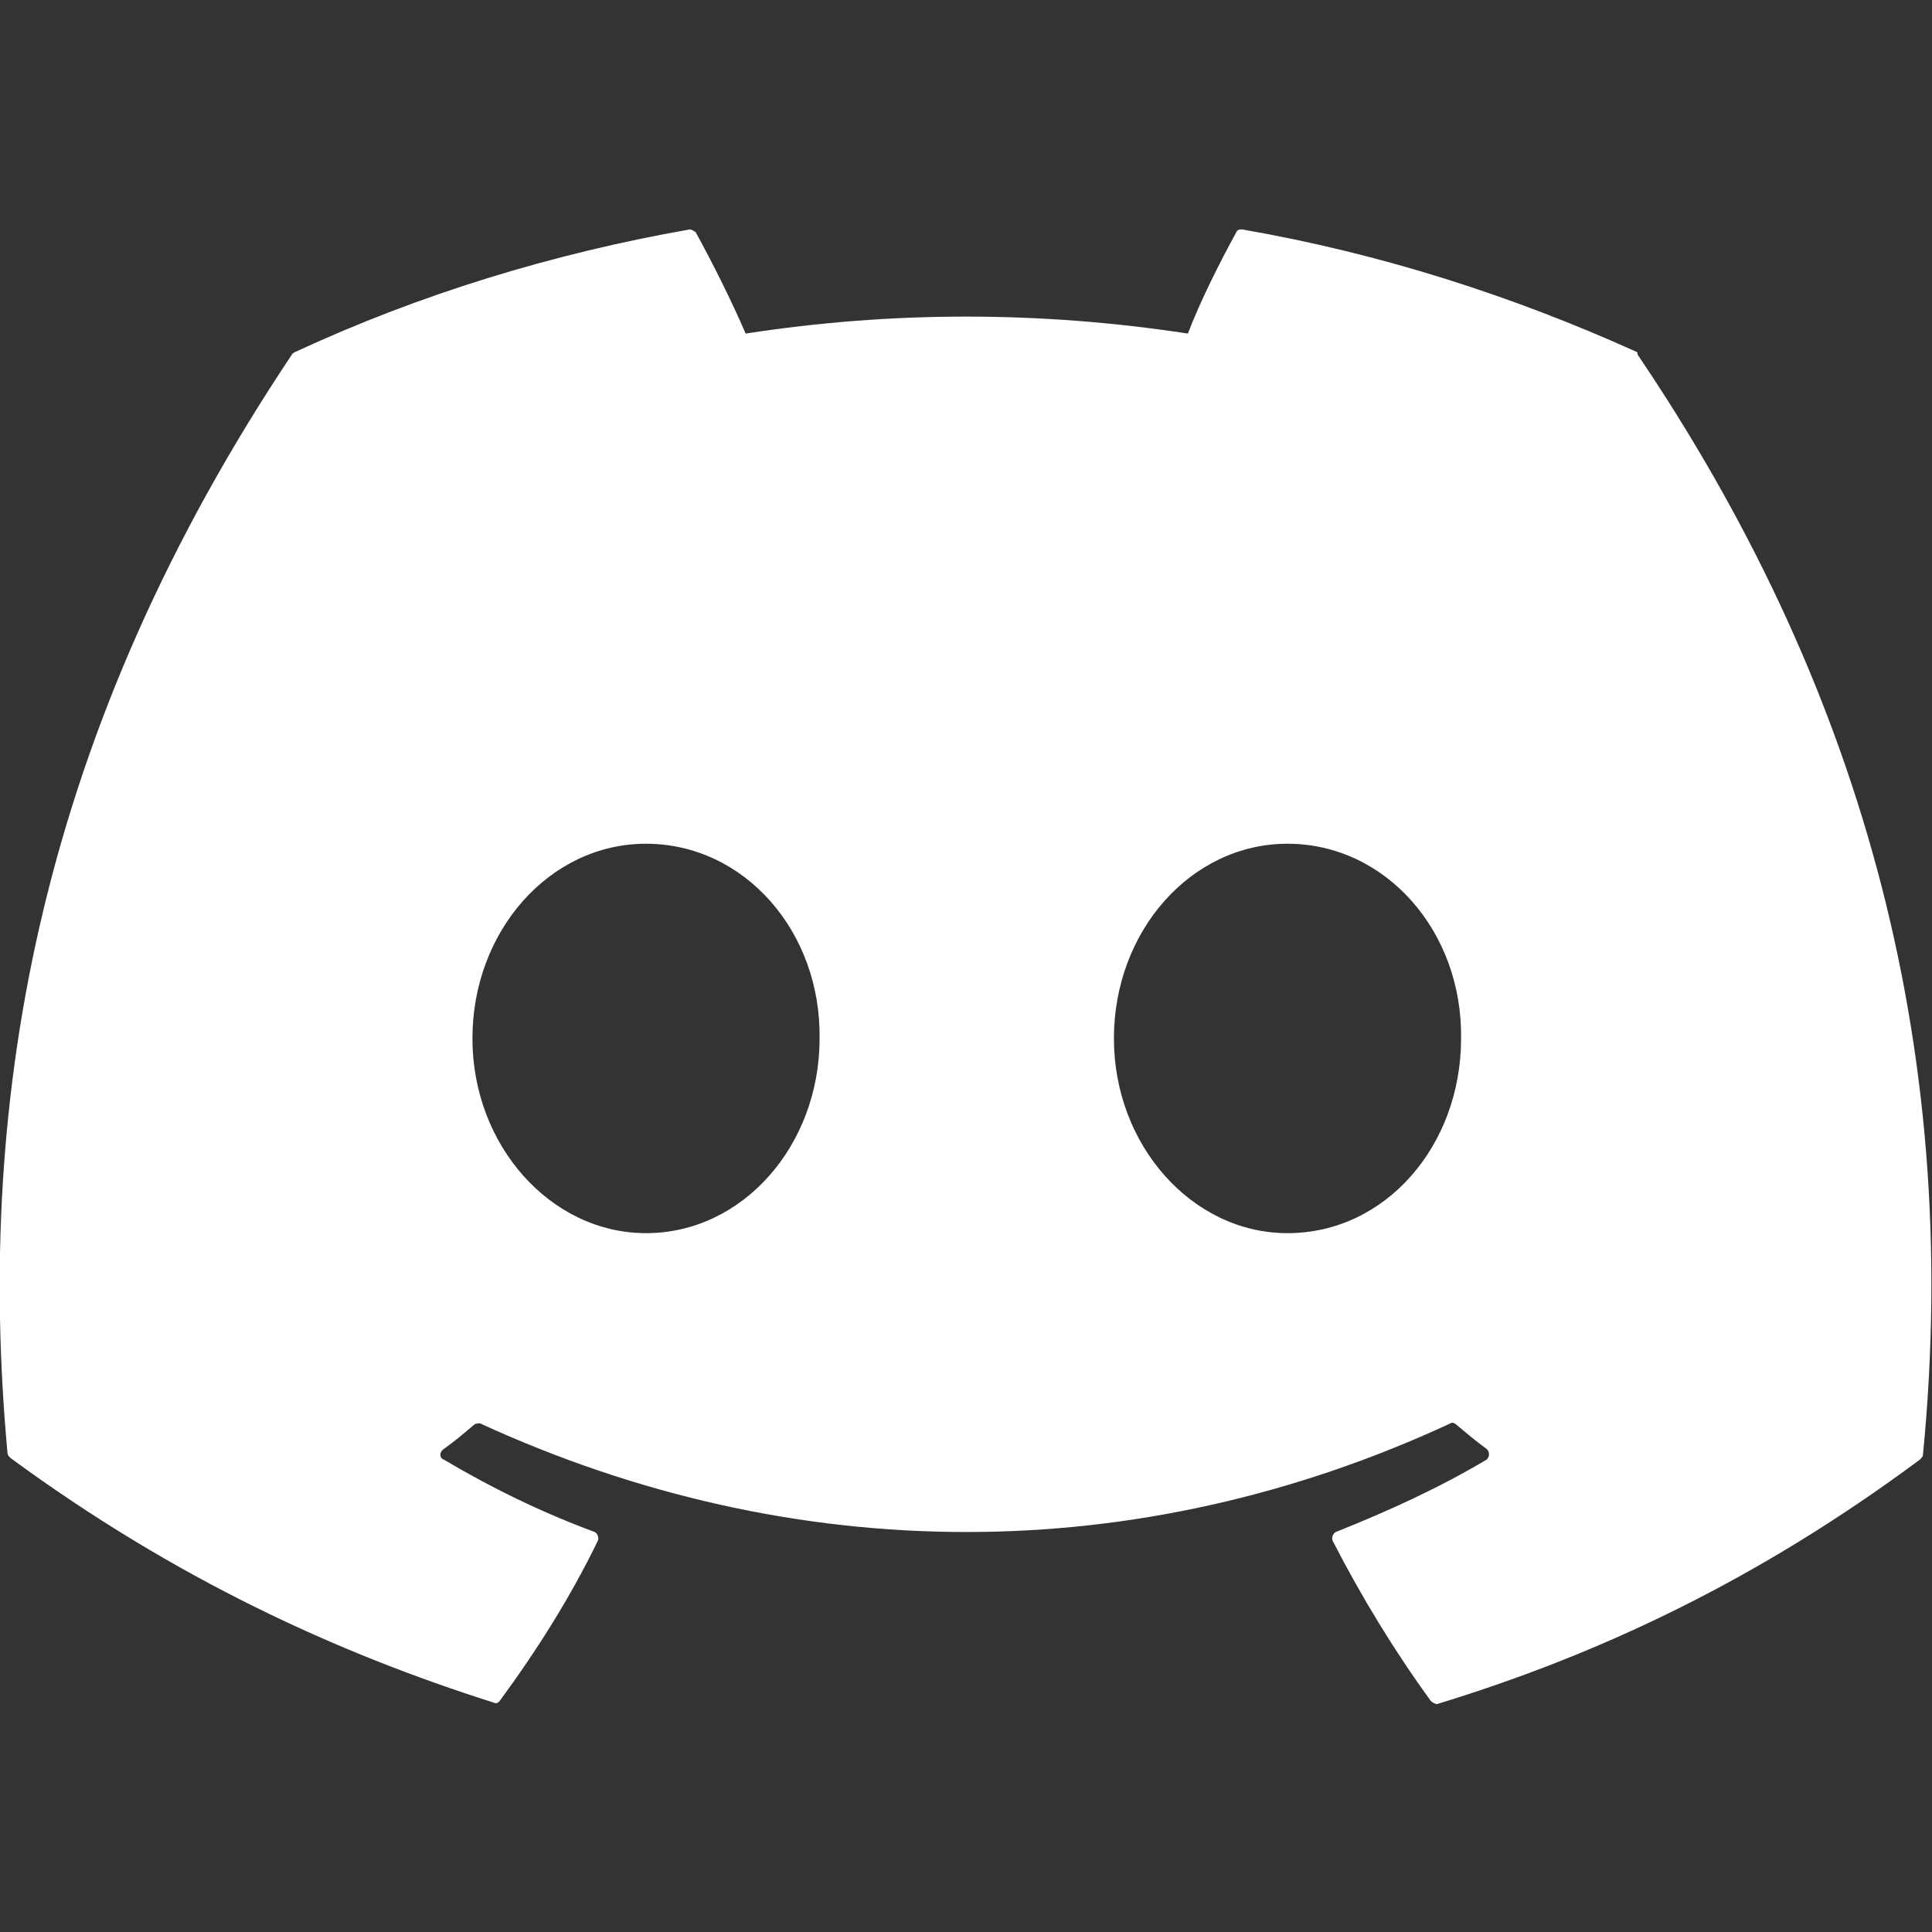 <?xml version="1.0" encoding="utf-8"?>
<!-- Generator: Adobe Illustrator 25.2.1, SVG Export Plug-In . SVG Version: 6.00 Build 0)  -->
<svg version="1.1" id="Слой_1" xmlns="http://www.w3.org/2000/svg" xmlns:xlink="http://www.w3.org/1999/xlink" x="0px" y="0px"
	 viewBox="0 0 128 128" style="enable-background:new 0 0 128 128;" xml:space="preserve">
<rect x="0" y="0" width="128" height="128" fill="#333333" stroke="none"/>
<style type="text/css">
	.st0{clip-path:url(#SVGID_2_);}
	.st1{fill:#FFFFFF;}
</style>
<g>
	<defs>
		<rect id="SVGID_1_" y="14.4" width="128" height="99.2"/>
	</defs>
	<clipPath id="SVGID_2_">
		<use xlink:href="#SVGID_1_"  style="overflow:visible;"/>
	</clipPath>
	<g class="st0">
		<path class="st1" d="M108.4,23.3c-8.2-3.7-16.9-6.5-26.1-8.1c-0.2,0-0.3,0-0.4,0.2c-1.1,2-2.4,4.6-3.2,6.7
			c-9.8-1.5-19.6-1.5-29.3,0c-0.9-2.1-2.2-4.7-3.3-6.7c-0.1-0.1-0.3-0.2-0.4-0.2c-9.1,1.6-17.9,4.3-26.1,8.1c-0.1,0-0.1,0.1-0.2,0.1
			C2.8,48.2-1.7,72.4,0.5,96.3c0,0.1,0.1,0.2,0.2,0.3c10.9,8,21.6,12.9,32,16.2c0.2,0.1,0.3,0,0.4-0.1c2.5-3.4,4.7-6.9,6.5-10.6
			c0.1-0.2,0-0.5-0.2-0.6c-3.5-1.3-6.8-2.9-10-4.8c-0.3-0.1-0.3-0.5,0-0.7c0.7-0.5,1.3-1,2-1.6c0.1-0.1,0.3-0.1,0.4-0.1
			c20.9,9.6,43.6,9.6,64.3,0c0.1-0.1,0.3,0,0.4,0.1c0.6,0.5,1.3,1.1,2,1.6c0.2,0.2,0.2,0.5,0,0.7c-3.2,1.9-6.5,3.4-10,4.8
			c-0.2,0.1-0.3,0.4-0.2,0.6c1.9,3.7,4.1,7.3,6.5,10.6c0.1,0.1,0.3,0.2,0.4,0.2c10.5-3.2,21.1-8.1,32-16.2c0.1-0.1,0.2-0.2,0.2-0.3
			c2.7-27.6-4.5-51.6-18.9-72.9C108.5,23.3,108.4,23.3,108.4,23.3z M42.8,81.7c-6.3,0-11.5-5.8-11.5-12.9c0-7.1,5.1-12.9,11.5-12.9
			c6.5,0,11.6,5.8,11.5,12.9C54.3,75.9,49.2,81.7,42.8,81.7z M85.3,81.7c-6.3,0-11.5-5.8-11.5-12.9c0-7.1,5.1-12.9,11.5-12.9
			c6.5,0,11.6,5.8,11.5,12.9C96.8,75.9,91.8,81.7,85.3,81.7z"/>
	</g>
</g>
</svg>
